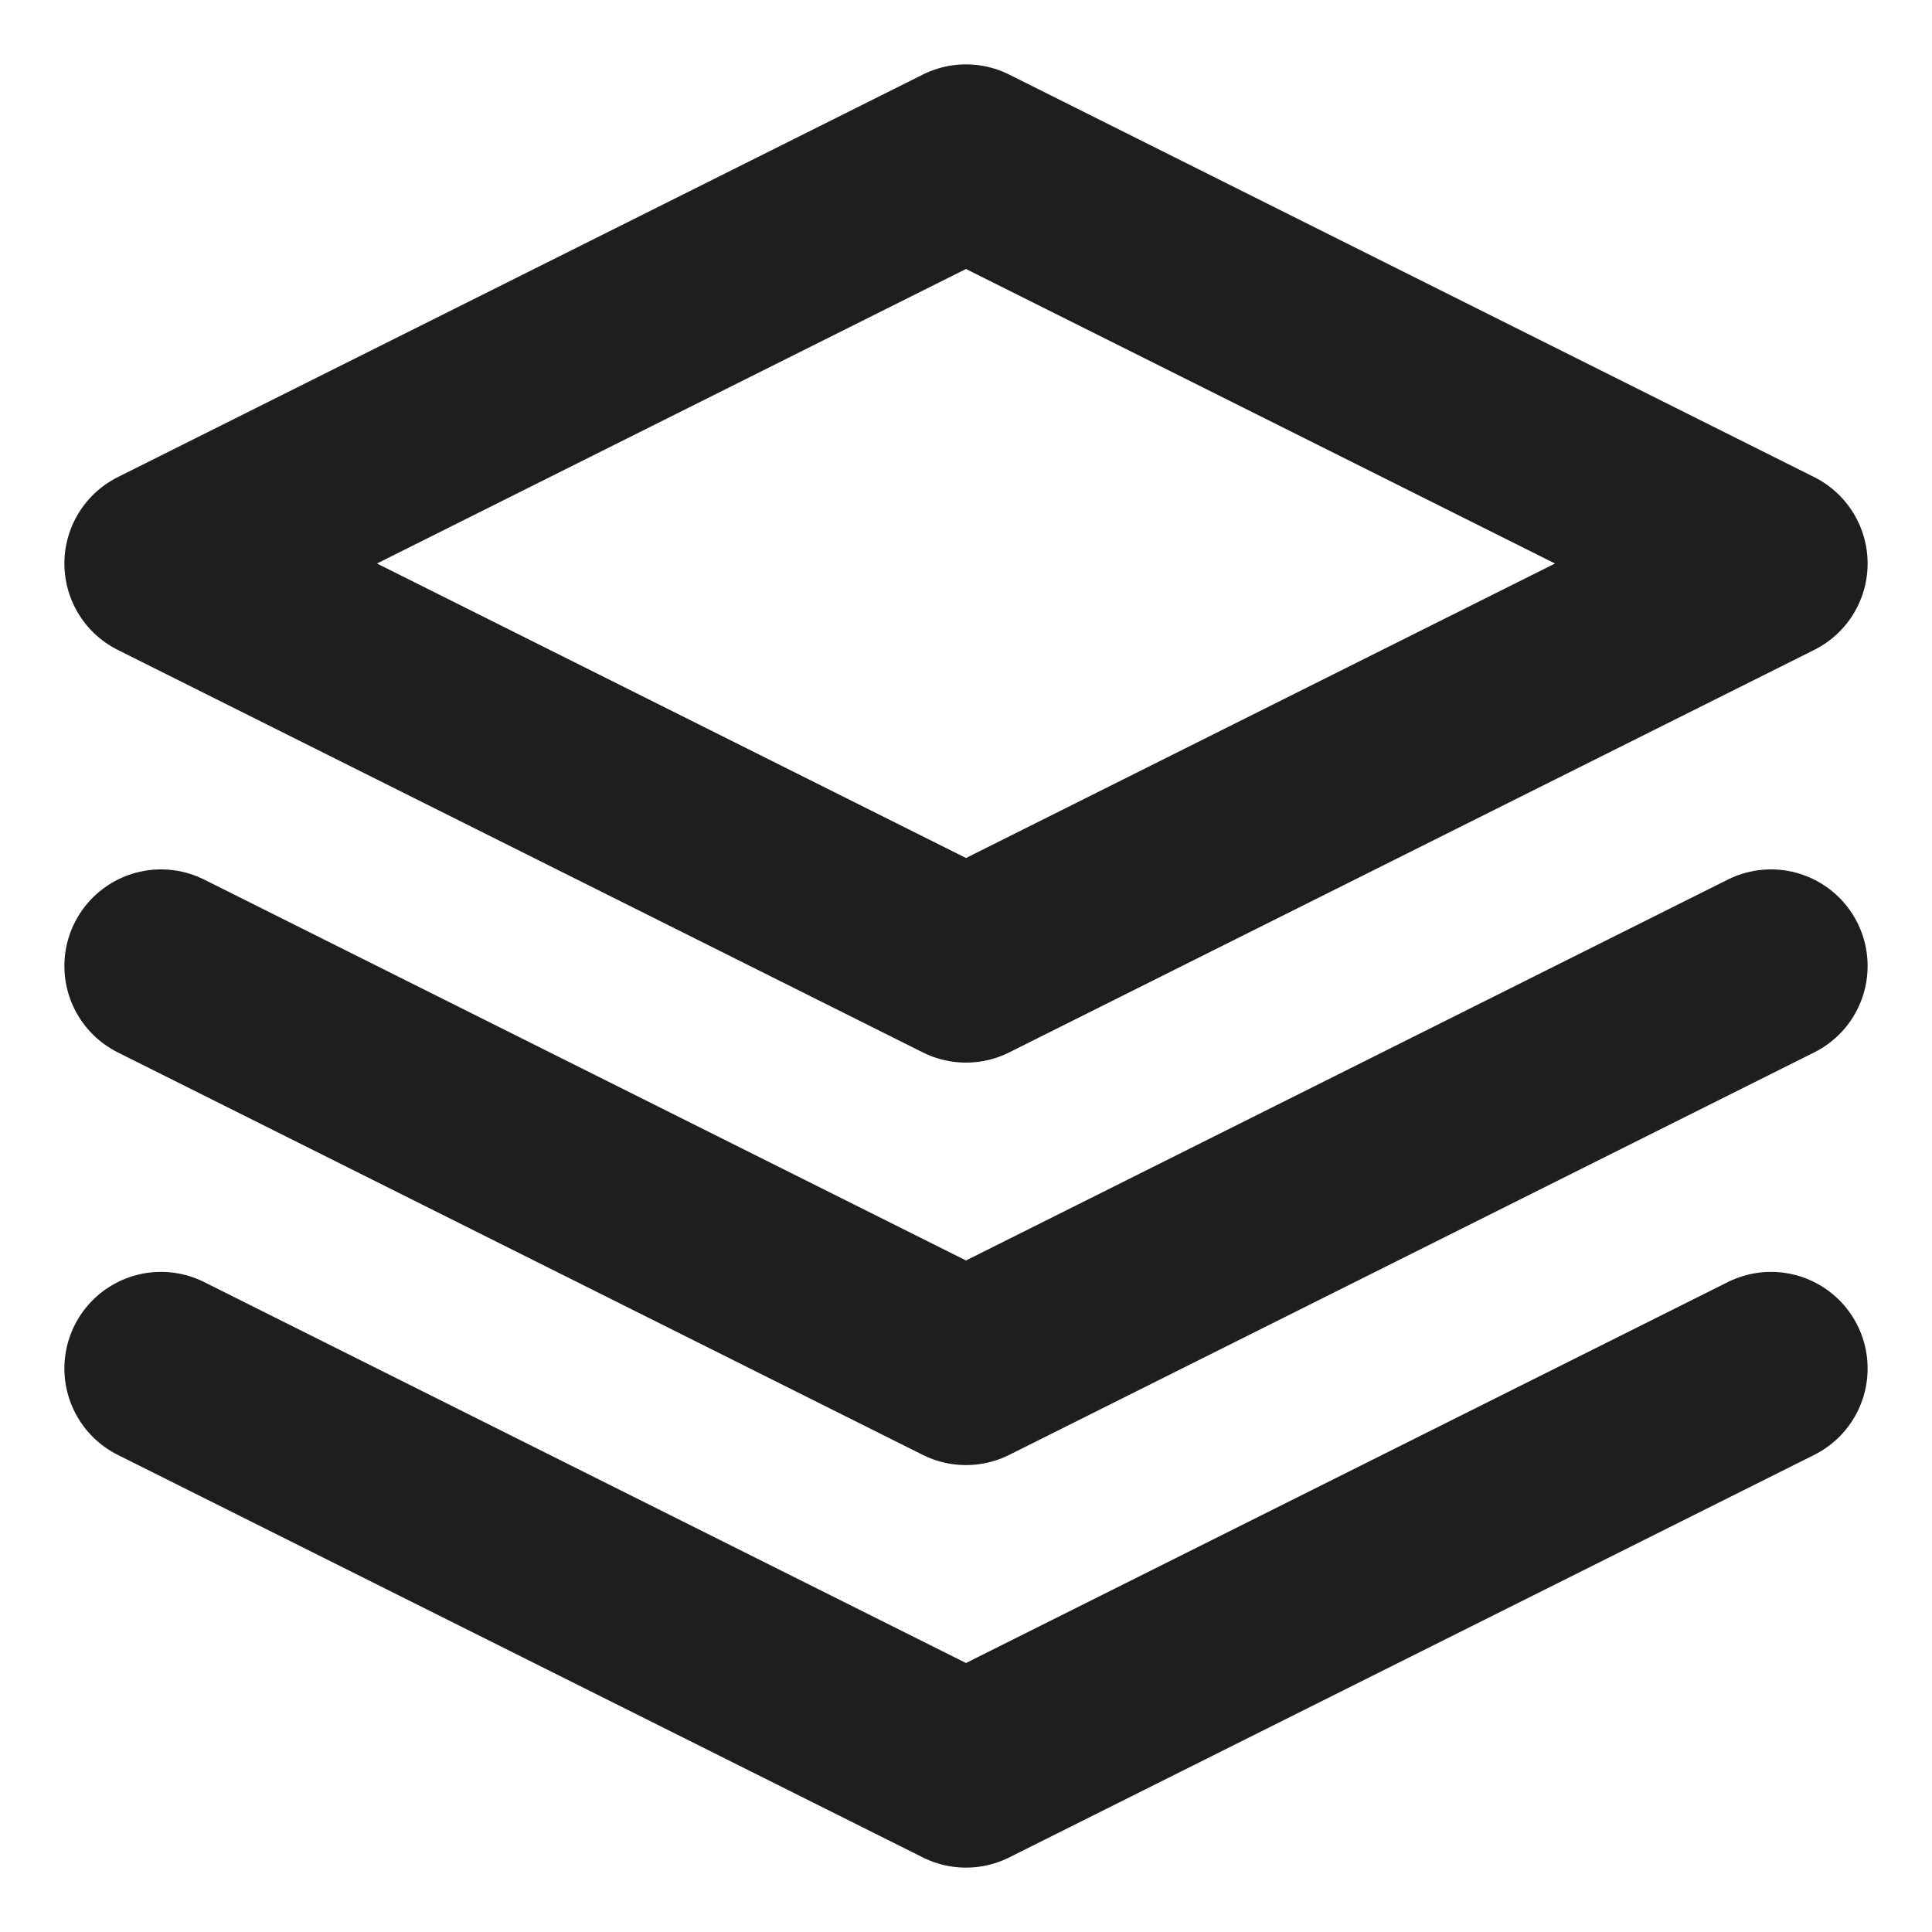 <svg width="40" height="40" viewBox="0 0 40 40" fill="none" xmlns="http://www.w3.org/2000/svg">
<g id="Layers">
<path id="Icon" d="M3.333 28.333L20 36.667L36.667 28.333M3.333 20L20 28.333L36.667 20M20 3.333L3.333 11.667L20 20L36.667 11.667L20 3.333Z" stroke="#1E1E1E" stroke-width="4" stroke-linecap="round" stroke-linejoin="round"/>
</g>
</svg>

